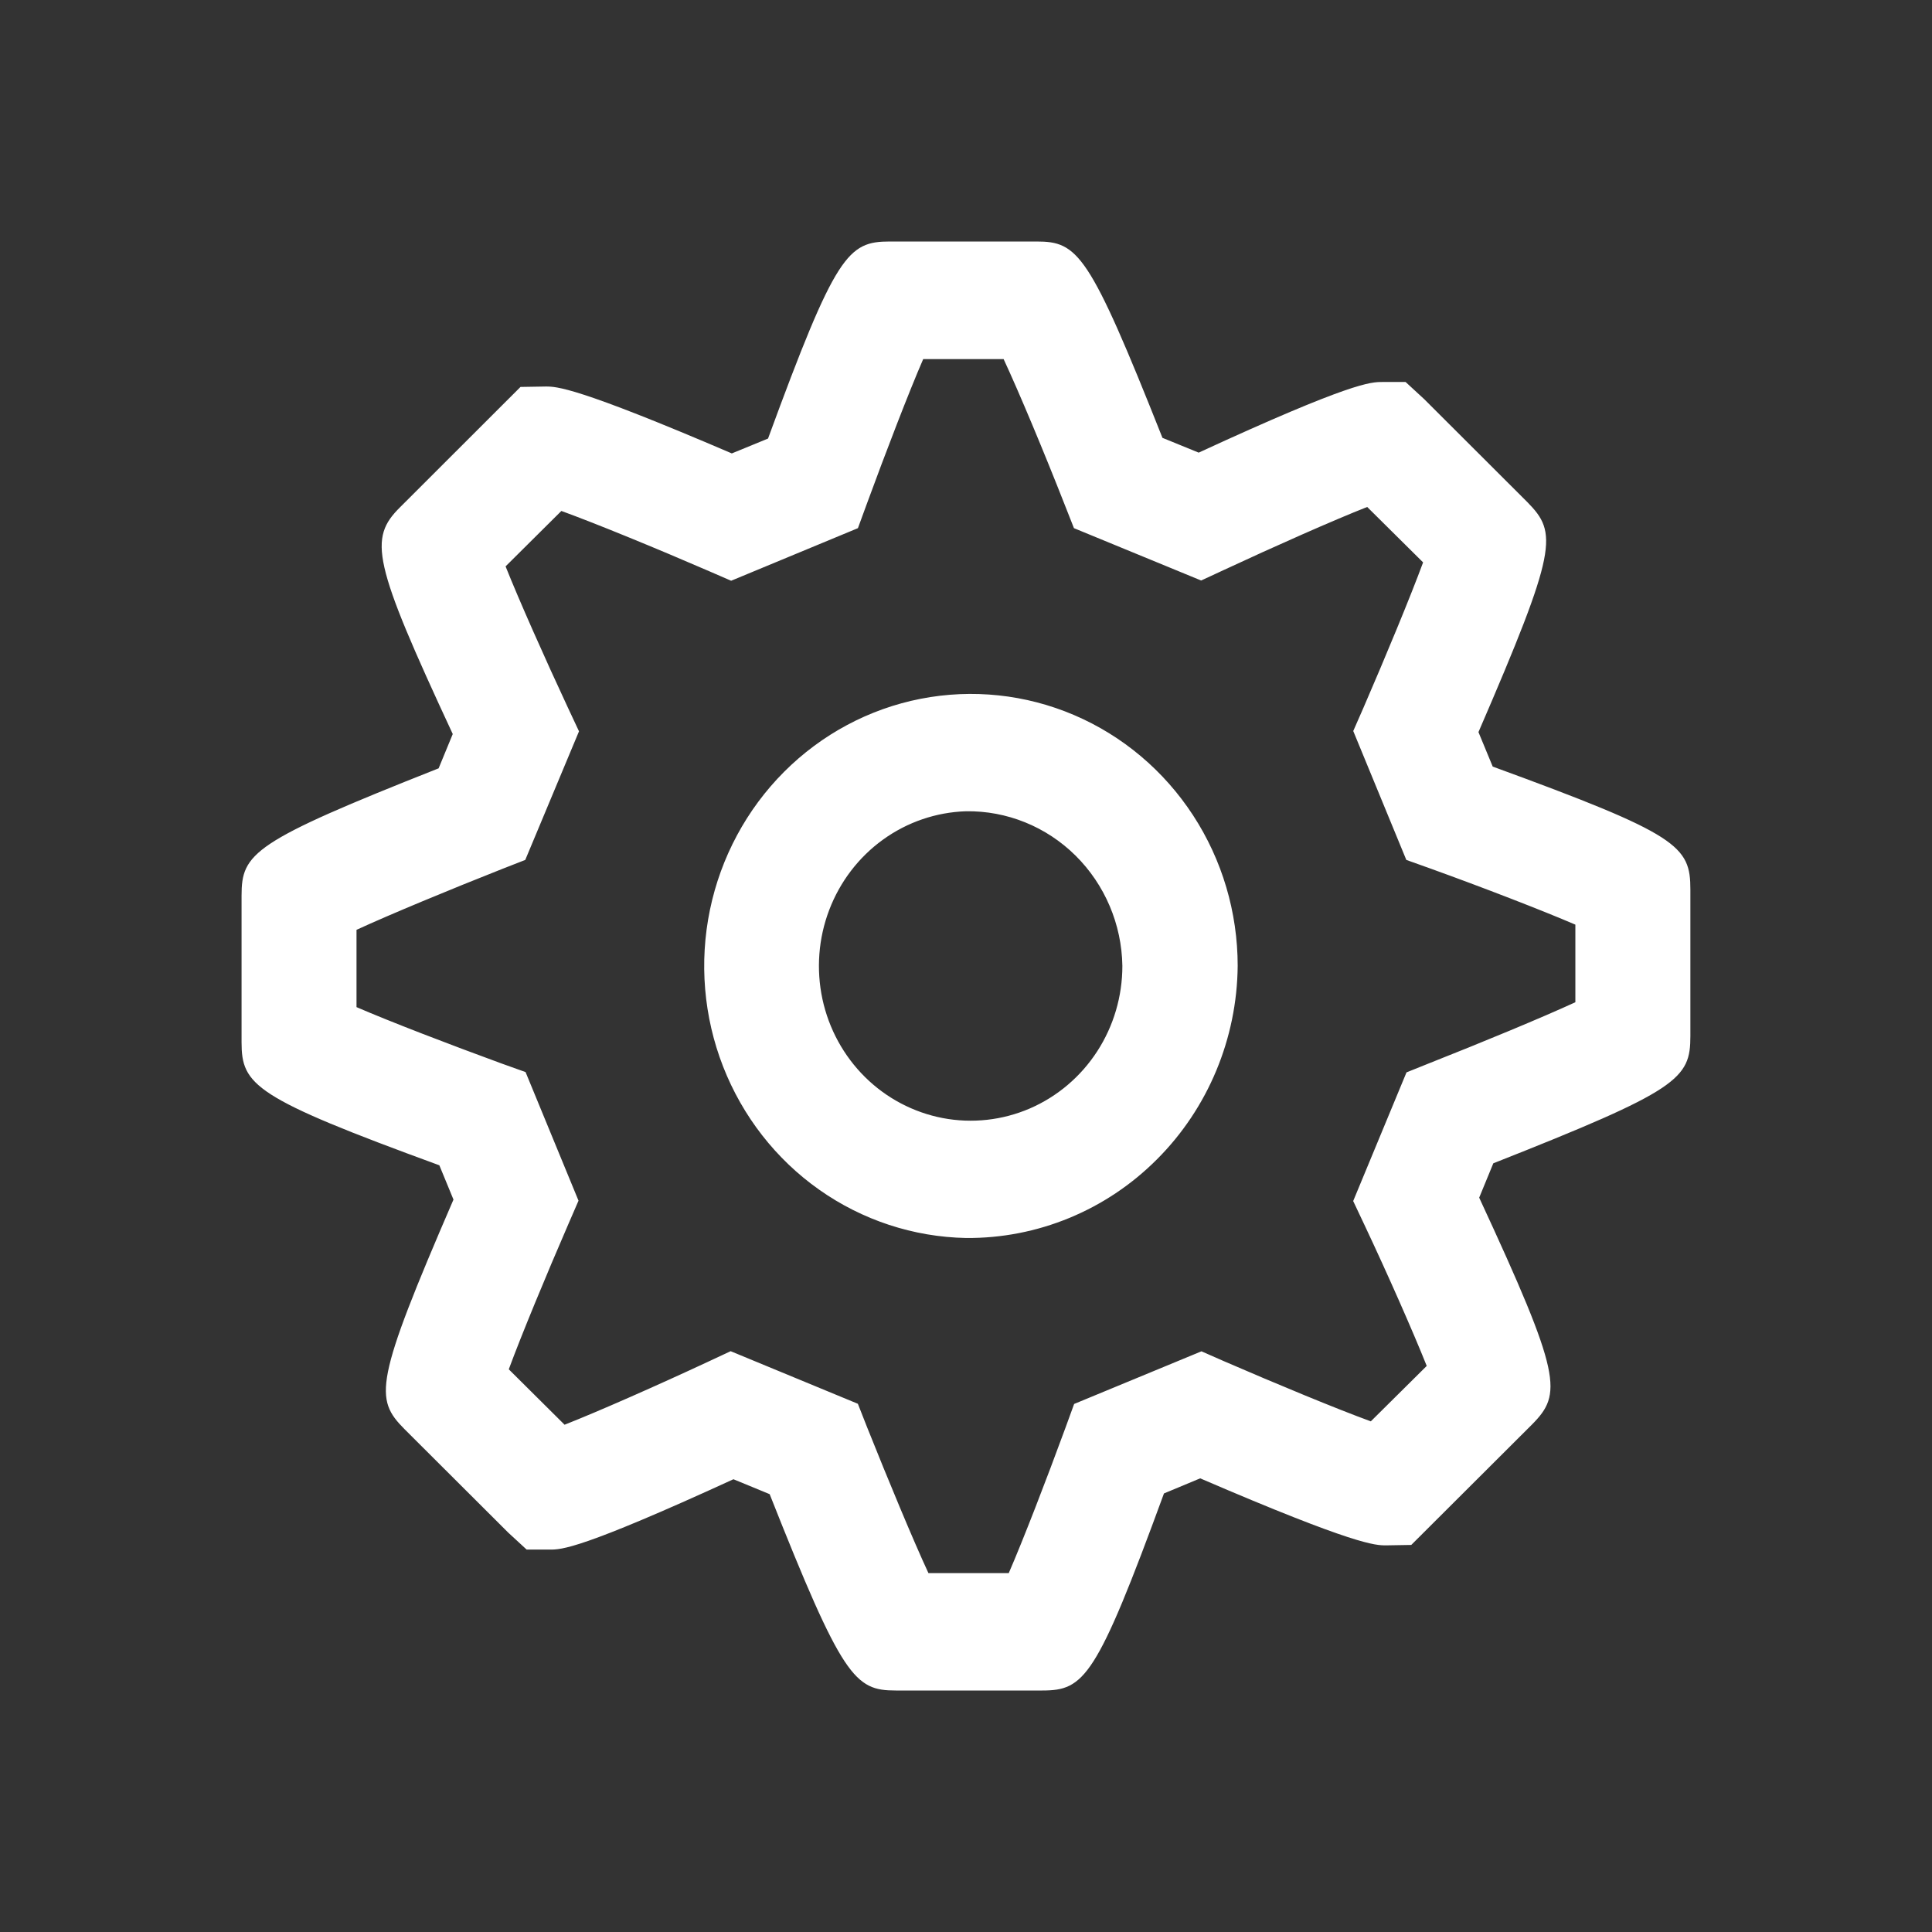 <svg width="32" height="32" viewBox="0 0 32 32" fill="none" xmlns="http://www.w3.org/2000/svg">
<rect x="0" y="0" width="32" height="32" fill="#333333" stroke="none"/>
<g id="Electrician/ Construction/ Repair">
<g id="icon">
<g id="Group 6009">
<g id="Group 6006">
<g id="Group 6005">
<path id="Path 8581" d="M17.263 28H14.837C14.156 28 13.954 27.796 12.748 24.748L12.148 24.501C9.609 25.666 9.3 25.666 9.108 25.666H8.723L8.417 25.384L6.7 23.671C6.2 23.168 6.2 22.901 7.511 19.869L7.277 19.301C4.21 18.179 4.001 17.975 4.001 17.261V14.836C4.001 14.129 4.188 13.943 7.265 12.726L7.499 12.158C6.17 9.301 6.1 8.92 6.631 8.397L8.621 6.409L9.039 6.402C9.216 6.402 9.539 6.402 12.121 7.51L12.721 7.264C13.843 4.204 14.043 4 14.74 4H17.166C17.854 4 18.038 4.188 19.254 7.252L19.854 7.497C22.39 6.327 22.705 6.327 22.896 6.327H23.281L23.587 6.609L25.3 8.319C25.8 8.829 25.8 9.09 24.488 12.126L24.724 12.697C27.811 13.825 27.998 14.011 27.998 14.737V17.158C27.998 17.872 27.811 18.053 24.734 19.268L24.5 19.837C25.872 22.795 25.878 23.085 25.375 23.594L23.375 25.589L22.957 25.596C22.78 25.596 22.457 25.596 19.879 24.486L19.279 24.736C18.16 27.792 17.959 28 17.263 28ZM15.377 26.056H16.708C16.946 25.508 17.331 24.511 17.645 23.655L17.791 23.254L19.9 22.382L20.264 22.542C21.127 22.916 22.144 23.338 22.705 23.542L23.631 22.624C23.409 22.067 22.983 21.101 22.599 20.287L22.413 19.893L23.296 17.762L23.672 17.611C24.538 17.269 25.547 16.852 26.093 16.6V15.315C25.544 15.079 24.548 14.694 23.693 14.386L23.293 14.243L22.414 12.108L22.582 11.725C22.949 10.878 23.362 9.882 23.571 9.315L22.645 8.397C22.09 8.615 21.103 9.053 20.268 9.442L19.895 9.615L17.788 8.748L17.637 8.365C17.297 7.498 16.877 6.492 16.623 5.948H15.291C15.053 6.496 14.67 7.493 14.356 8.349L14.21 8.748L12.11 9.619L11.746 9.461C10.881 9.086 9.86 8.667 9.298 8.463L8.374 9.381C8.596 9.938 9.024 10.902 9.406 11.72L9.59 12.113L8.7 14.243L8.324 14.39C7.458 14.732 6.451 15.149 5.905 15.401V16.681C6.454 16.919 7.452 17.302 8.305 17.614L8.705 17.757L9.582 19.887L9.416 20.27C9.049 21.116 8.636 22.113 8.427 22.68L9.351 23.598C9.906 23.38 10.893 22.944 11.727 22.555L12.102 22.38L14.209 23.251L14.36 23.635C14.708 24.506 15.126 25.514 15.378 26.056H15.377ZM16 20.505C15.13 20.488 14.284 20.21 13.568 19.705C12.852 19.2 12.299 18.49 11.977 17.666C11.655 16.841 11.579 15.938 11.759 15.069C11.939 14.201 12.366 13.406 12.987 12.784C13.608 12.162 14.395 11.741 15.25 11.574C16.105 11.407 16.989 11.501 17.791 11.844C18.594 12.187 19.279 12.765 19.761 13.504C20.243 14.243 20.5 15.111 20.5 15.998C20.489 17.204 20.008 18.357 19.164 19.201C18.321 20.047 17.182 20.515 16 20.505ZM16 13.437C15.506 13.453 15.028 13.616 14.625 13.907C14.222 14.198 13.912 14.604 13.734 15.073C13.555 15.543 13.517 16.056 13.622 16.548C13.728 17.04 13.973 17.489 14.328 17.84C14.682 18.19 15.13 18.426 15.616 18.519C16.101 18.611 16.602 18.556 17.057 18.36C17.512 18.163 17.9 17.834 18.172 17.415C18.445 16.995 18.59 16.502 18.59 15.998C18.579 15.309 18.3 14.652 17.814 14.171C17.329 13.691 16.676 13.427 16 13.437Z" fill="white"/>
</g>
</g>
</g>
</g>
</g>
</svg>
